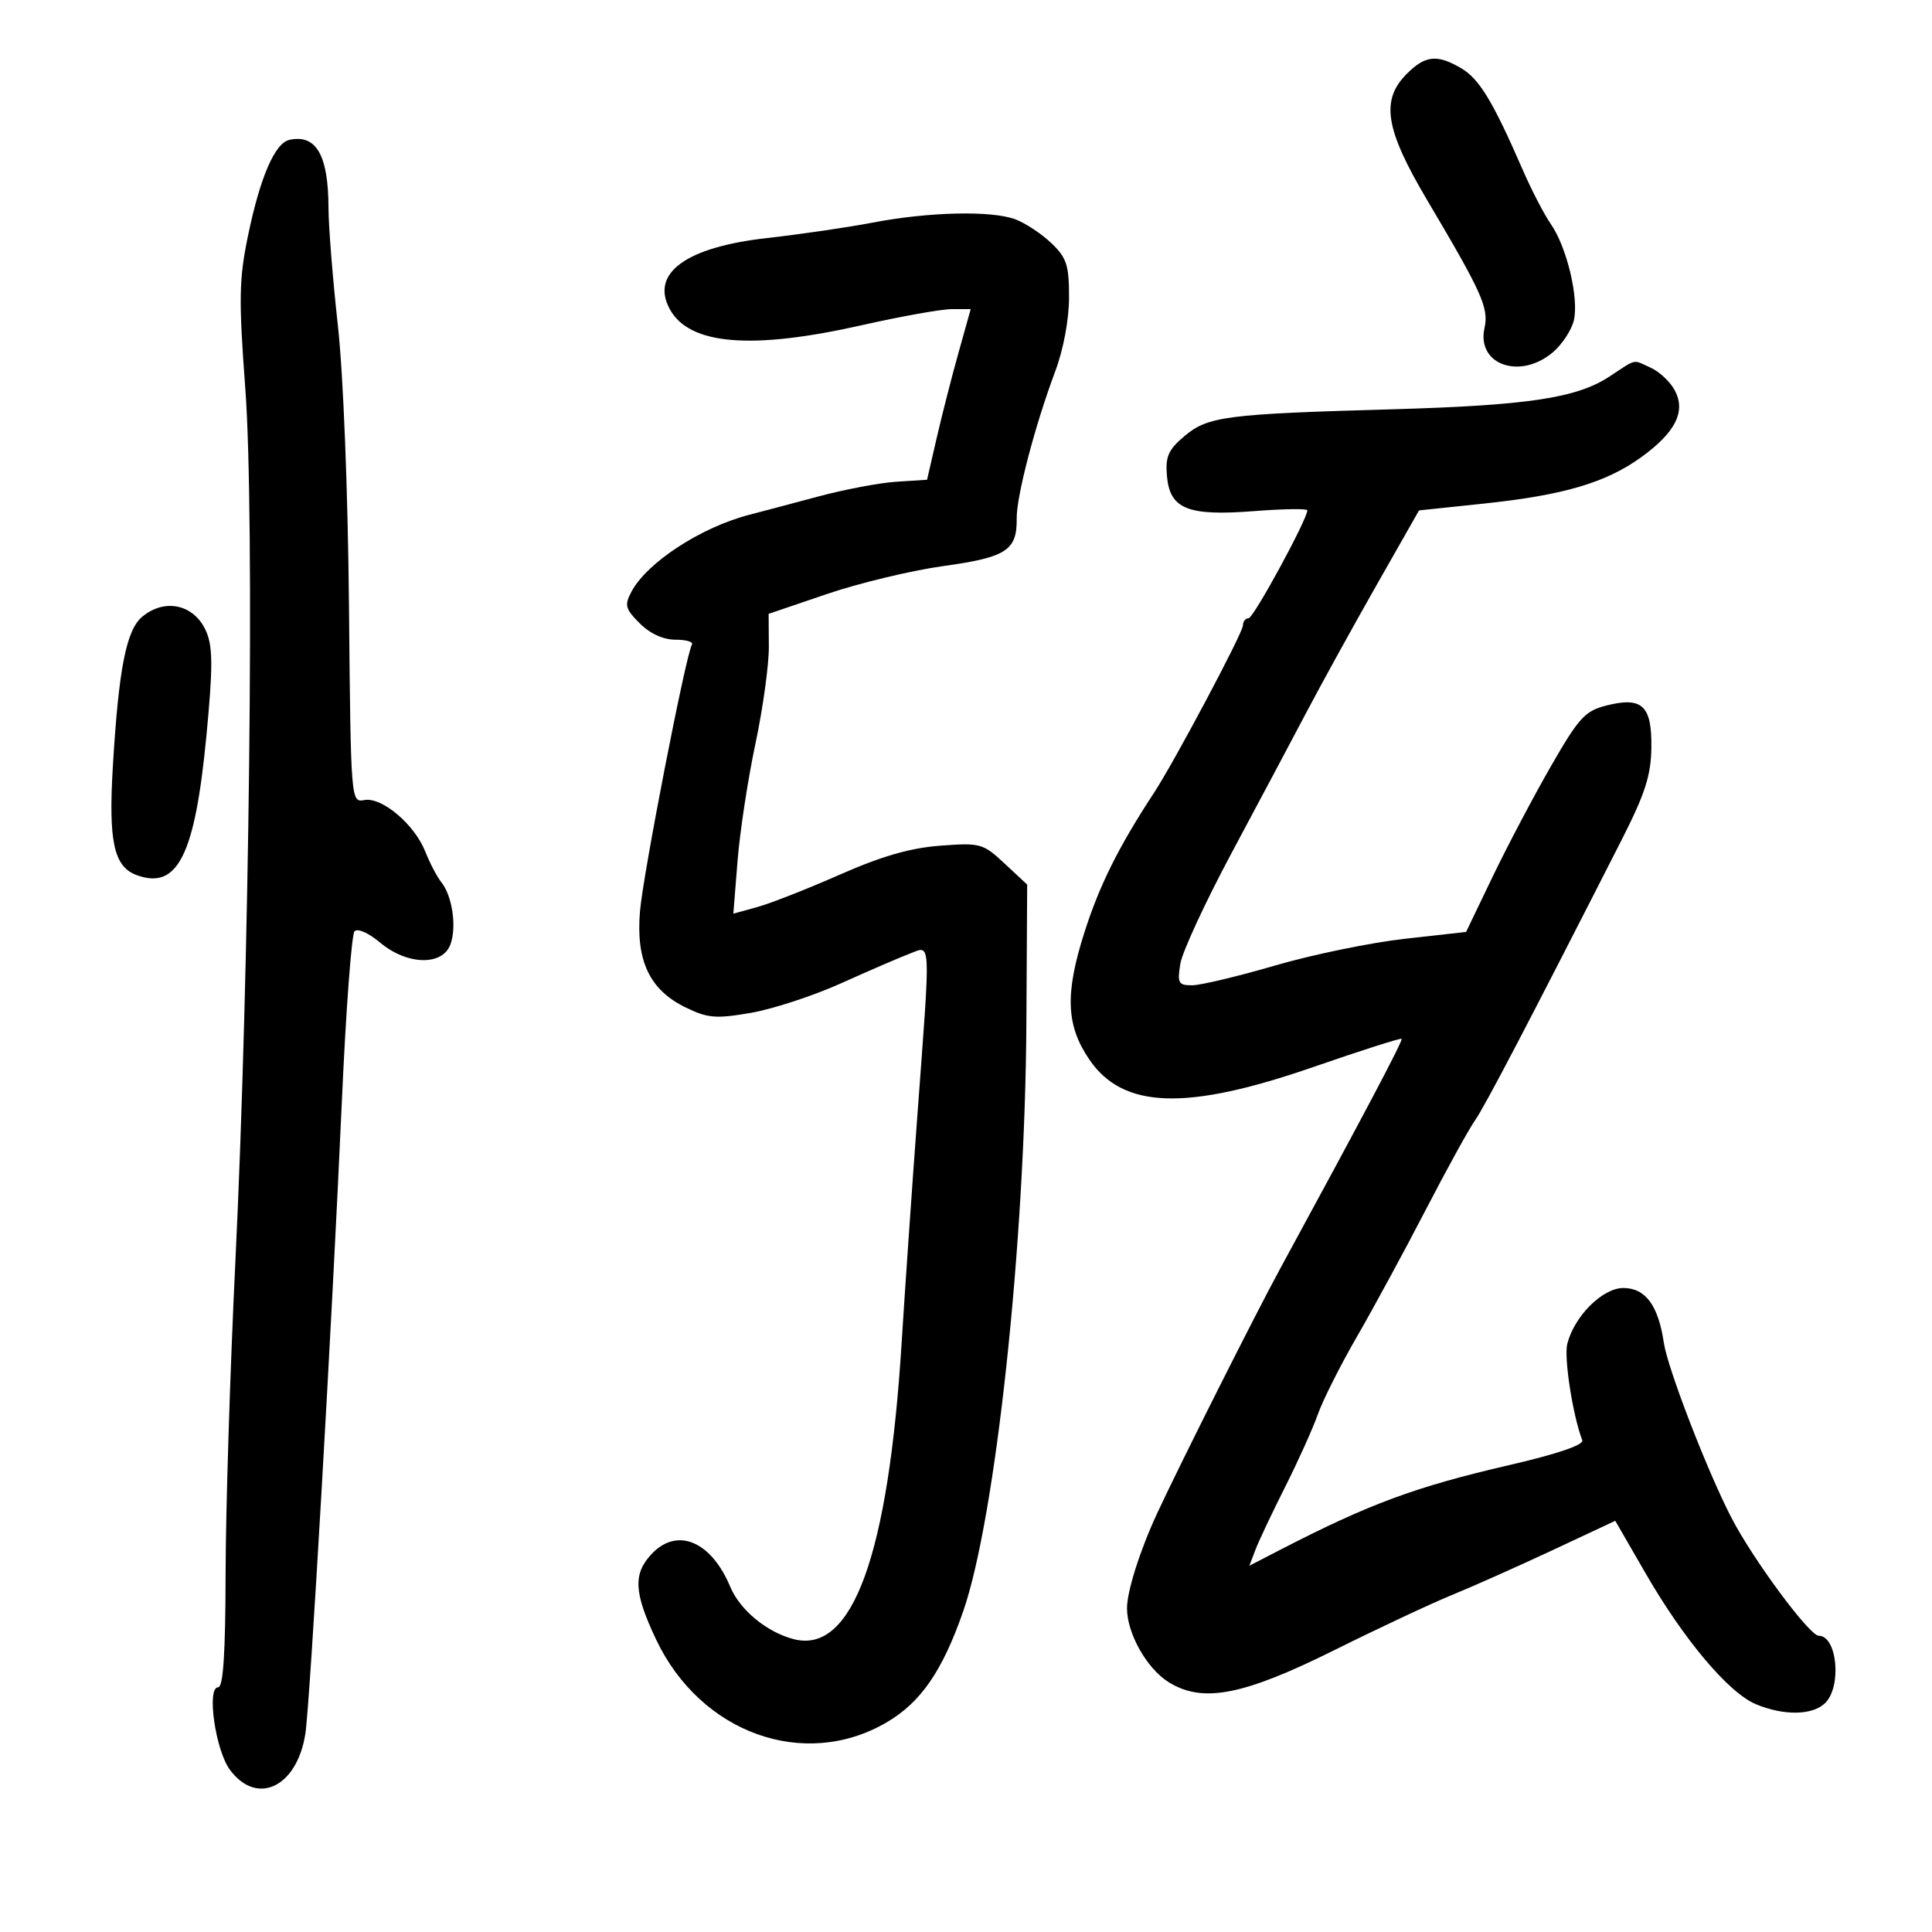 <svg xmlns="http://www.w3.org/2000/svg" width="300" height="300" viewBox="0 0 300 300" version="1.1">
	<path d="M 218.455 11.455 C 214.357 15.552, 215.077 20.044, 221.596 31.051 C 230.182 45.550, 231.198 47.820, 230.509 50.957 C 229.264 56.628, 236.025 59.023, 241.115 54.714 C 242.553 53.496, 244.023 51.267, 244.382 49.759 C 245.198 46.328, 243.300 38.367, 240.816 34.800 C 239.781 33.315, 237.801 29.490, 236.415 26.300 C 231.860 15.817, 229.708 12.259, 226.931 10.619 C 223.176 8.400, 221.327 8.582, 218.455 11.455 M 44.915 21.726 C 42.673 22.231, 40.378 27.560, 38.511 36.602 C 37.108 43.394, 37.055 46.427, 38.098 60.442 C 39.549 79.951, 38.736 150.811, 36.544 196 C 35.730 212.775, 35.049 234.488, 35.032 244.250 C 35.009 256.733, 34.666 262, 33.873 262 C 32.050 262, 33.451 271.786, 35.709 274.824 C 39.910 280.476, 46.122 277.502, 47.415 269.221 C 48.135 264.602, 51.562 205.239, 53.085 171 C 53.708 156.975, 54.592 145.100, 55.049 144.610 C 55.521 144.105, 57.233 144.860, 59.016 146.360 C 63.162 149.848, 68.662 150.019, 69.924 146.699 C 70.949 144.005, 70.251 139.138, 68.534 137 C 67.872 136.175, 66.747 134.028, 66.035 132.230 C 64.360 127.999, 59.283 123.713, 56.561 124.233 C 54.486 124.630, 54.472 124.450, 54.188 94.066 C 54.022 76.169, 53.306 58.112, 52.461 50.500 C 51.668 43.350, 51.015 35.167, 51.010 32.315 C 50.994 24.083, 49.096 20.784, 44.915 21.726 M 135.500 34.567 C 131.650 35.306, 124.293 36.382, 119.150 36.958 C 106.543 38.371, 100.997 42.388, 103.974 47.952 C 106.975 53.558, 116.612 54.381, 133.806 50.500 C 139.897 49.125, 146.197 48, 147.806 48 L 150.731 48 148.840 54.750 C 147.800 58.462, 146.274 64.425, 145.450 68 L 143.952 74.500 139.226 74.799 C 136.627 74.963, 131.125 76.004, 127 77.111 C 122.875 78.219, 118.095 79.486, 116.378 79.928 C 108.867 81.861, 100.457 87.345, 98.055 91.875 C 96.939 93.979, 97.086 94.540, 99.337 96.792 C 100.936 98.390, 102.998 99.333, 104.895 99.333 C 106.555 99.333, 107.703 99.672, 107.447 100.086 C 106.510 101.602, 99.870 135.680, 99.377 141.500 C 98.727 149.180, 100.867 153.703, 106.436 156.421 C 109.890 158.107, 111.130 158.213, 116.566 157.282 C 119.973 156.698, 126.301 154.625, 130.630 152.674 C 134.958 150.723, 139.738 148.660, 141.250 148.088 C 144.608 146.820, 144.528 145.173, 142.464 173 C 141.627 184.275, 140.521 200.250, 140.006 208.500 C 137.947 241.471, 132.384 256.819, 123.318 254.544 C 119.129 253.492, 114.910 250.029, 113.392 246.395 C 110.422 239.288, 105.141 237.092, 101.174 241.314 C 98.281 244.394, 98.433 247.299, 101.868 254.558 C 108.764 269.136, 124.898 274.938, 137.691 267.441 C 142.984 264.339, 146.344 259.462, 149.562 250.210 C 154.601 235.719, 159.180 193.131, 159.376 158.930 L 159.500 137.359 156 134.096 C 152.634 130.957, 152.251 130.851, 146 131.319 C 141.359 131.666, 136.900 132.951, 130.411 135.811 C 125.411 138.015, 119.645 140.280, 117.597 140.846 L 113.874 141.874 114.525 133.687 C 114.884 129.184, 116.132 121, 117.299 115.500 C 118.466 110, 119.406 103.209, 119.386 100.409 L 119.352 95.318 128.426 92.232 C 133.417 90.534, 141.550 88.583, 146.500 87.895 C 156.284 86.537, 157.937 85.462, 157.873 80.500 C 157.830 77.061, 160.707 66.072, 163.852 57.666 C 165.139 54.227, 166 49.609, 166 46.150 C 166 41.152, 165.630 40.021, 163.250 37.751 C 161.738 36.308, 159.233 34.649, 157.685 34.064 C 153.993 32.669, 144.241 32.890, 135.500 34.567 M 249.896 58.481 C 244.804 61.820, 237.204 62.959, 216 63.560 C 190.374 64.287, 187.570 64.649, 183.937 67.706 C 181.422 69.823, 180.947 70.888, 181.198 73.860 C 181.634 79.047, 184.396 80.169, 194.750 79.365 C 199.287 79.013, 203 78.958, 203 79.243 C 203 80.644, 194.643 96, 193.880 96 C 193.396 96, 193 96.507, 193 97.126 C 193 98.256, 182.381 118.238, 179.200 123.095 C 173.678 131.523, 170.734 137.429, 168.388 144.781 C 165.342 154.324, 165.535 159.234, 169.163 164.541 C 174.401 172.201, 184.189 172.524, 203.933 165.685 C 211.321 163.126, 217.490 161.157, 217.643 161.310 C 217.888 161.555, 211.699 173.267, 198.782 197 C 194.924 204.088, 183.208 227.389, 179.675 235 C 177.021 240.717, 175 247.083, 175 249.725 C 175 253.614, 178.051 259.054, 181.420 261.174 C 186.713 264.503, 193.001 263.297, 207.210 256.226 C 213.969 252.862, 222.200 249.004, 225.500 247.653 C 228.800 246.301, 235.846 243.161, 241.159 240.673 L 250.817 236.150 255.538 244.325 C 261.500 254.649, 268.424 262.861, 272.656 264.630 C 277.009 266.448, 281.493 266.365, 283.429 264.429 C 286.023 261.835, 285.264 254, 282.419 254 C 280.963 254, 272.162 242.097, 268.819 235.608 C 265.039 228.269, 258.954 212.499, 258.359 208.500 C 257.494 202.688, 255.504 200, 252.066 200 C 248.834 200, 244.445 204.381, 243.364 208.684 C 242.827 210.826, 244.226 219.817, 245.691 223.637 C 245.970 224.364, 241.856 225.764, 234.314 227.509 C 219.741 230.883, 212.608 233.523, 198.751 240.673 L 194.003 243.123 194.939 240.660 C 195.454 239.306, 197.532 234.908, 199.556 230.888 C 201.581 226.868, 203.870 221.786, 204.642 219.596 C 205.415 217.406, 208.143 211.989, 210.704 207.557 C 213.265 203.126, 218.040 194.325, 221.315 188 C 224.590 181.675, 228.057 175.375, 229.021 174 C 230.577 171.778, 237.363 158.799, 251.765 130.500 C 255.443 123.273, 256.361 120.441, 256.423 116.125 C 256.517 109.555, 255.010 108.139, 249.427 109.555 C 246.113 110.395, 245.155 111.446, 240.813 119 C 238.127 123.675, 234.066 131.372, 231.790 136.105 L 227.652 144.710 218.076 145.784 C 212.809 146.375, 203.775 148.238, 198 149.923 C 192.225 151.609, 186.429 152.990, 185.119 152.994 C 182.977 152.999, 182.793 152.665, 183.281 149.654 C 183.580 147.814, 187.173 140.052, 191.266 132.404 C 195.360 124.757, 200.603 114.900, 202.919 110.500 C 205.235 106.100, 210.104 97.270, 213.738 90.878 L 220.346 79.256 230.423 78.195 C 242.804 76.890, 249.397 74.944, 254.873 70.977 C 260.187 67.128, 261.809 63.880, 260.055 60.602 C 259.354 59.292, 257.684 57.721, 256.343 57.110 C 253.445 55.790, 254.266 55.615, 249.896 58.481 M 22.105 95.750 C 19.608 97.814, 18.432 103.795, 17.522 119.045 C 16.829 130.678, 17.680 134.576, 21.198 135.878 C 27.561 138.231, 30.264 132.861, 32.044 114.331 C 33.051 103.854, 33.057 100.551, 32.073 98.176 C 30.304 93.905, 25.694 92.783, 22.105 95.750" stroke="none" fill="black" fill-rule="evenodd"/>
</svg>